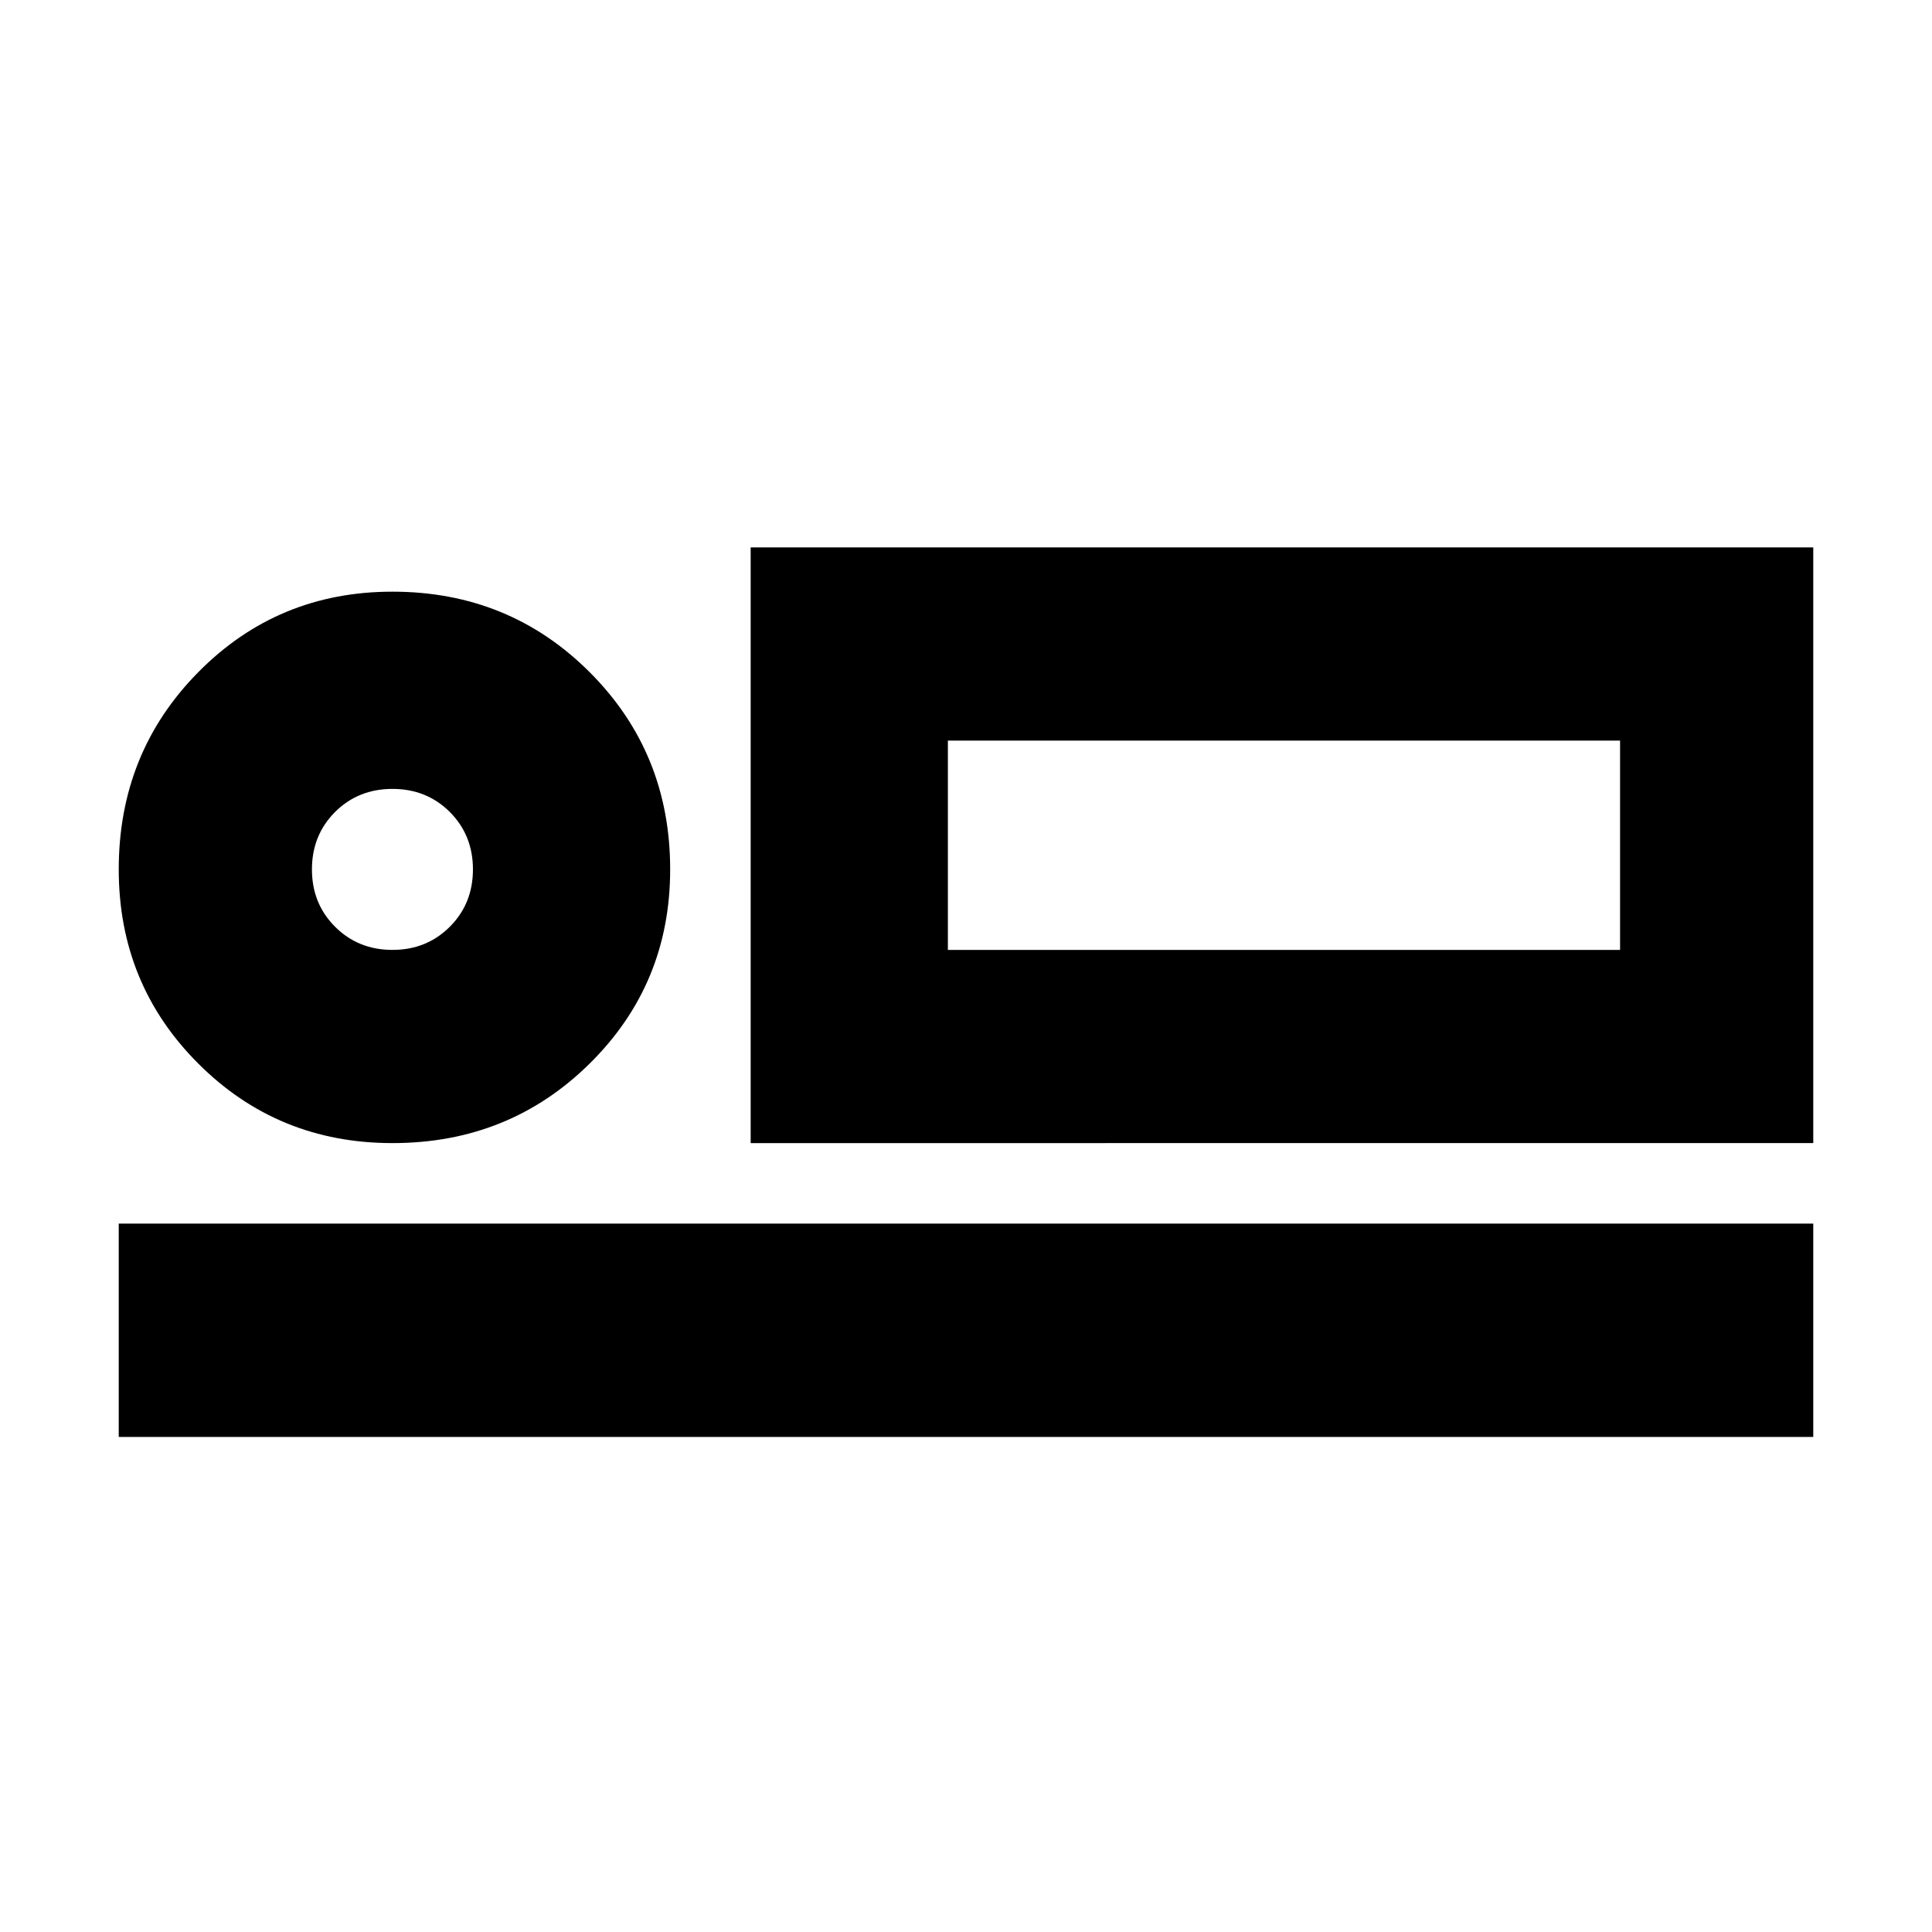 <svg xmlns="http://www.w3.org/2000/svg" height="24" width="24"><path d="M9.325 14.2V6.8h13.2v7.4Zm-7.85 3.65V15.2h21.05v2.65Zm3.4-3.65q-1.425 0-2.412-.988-.988-.987-.988-2.412 0-1.45.988-2.45.987-1 2.412-1 1.45 0 2.45 1 1 1 1 2.45 0 1.425-1 2.412-1 .988-2.45.988Zm0-2.4q.425 0 .713-.288.287-.287.287-.712t-.287-.713Q5.3 9.8 4.875 9.8t-.713.287q-.287.288-.287.713t.287.712q.288.288.713.288Zm6.9 0h8.35V9.2h-8.35Zm-6.9-1Zm6.9 1V9.2v2.6Z"/></svg>